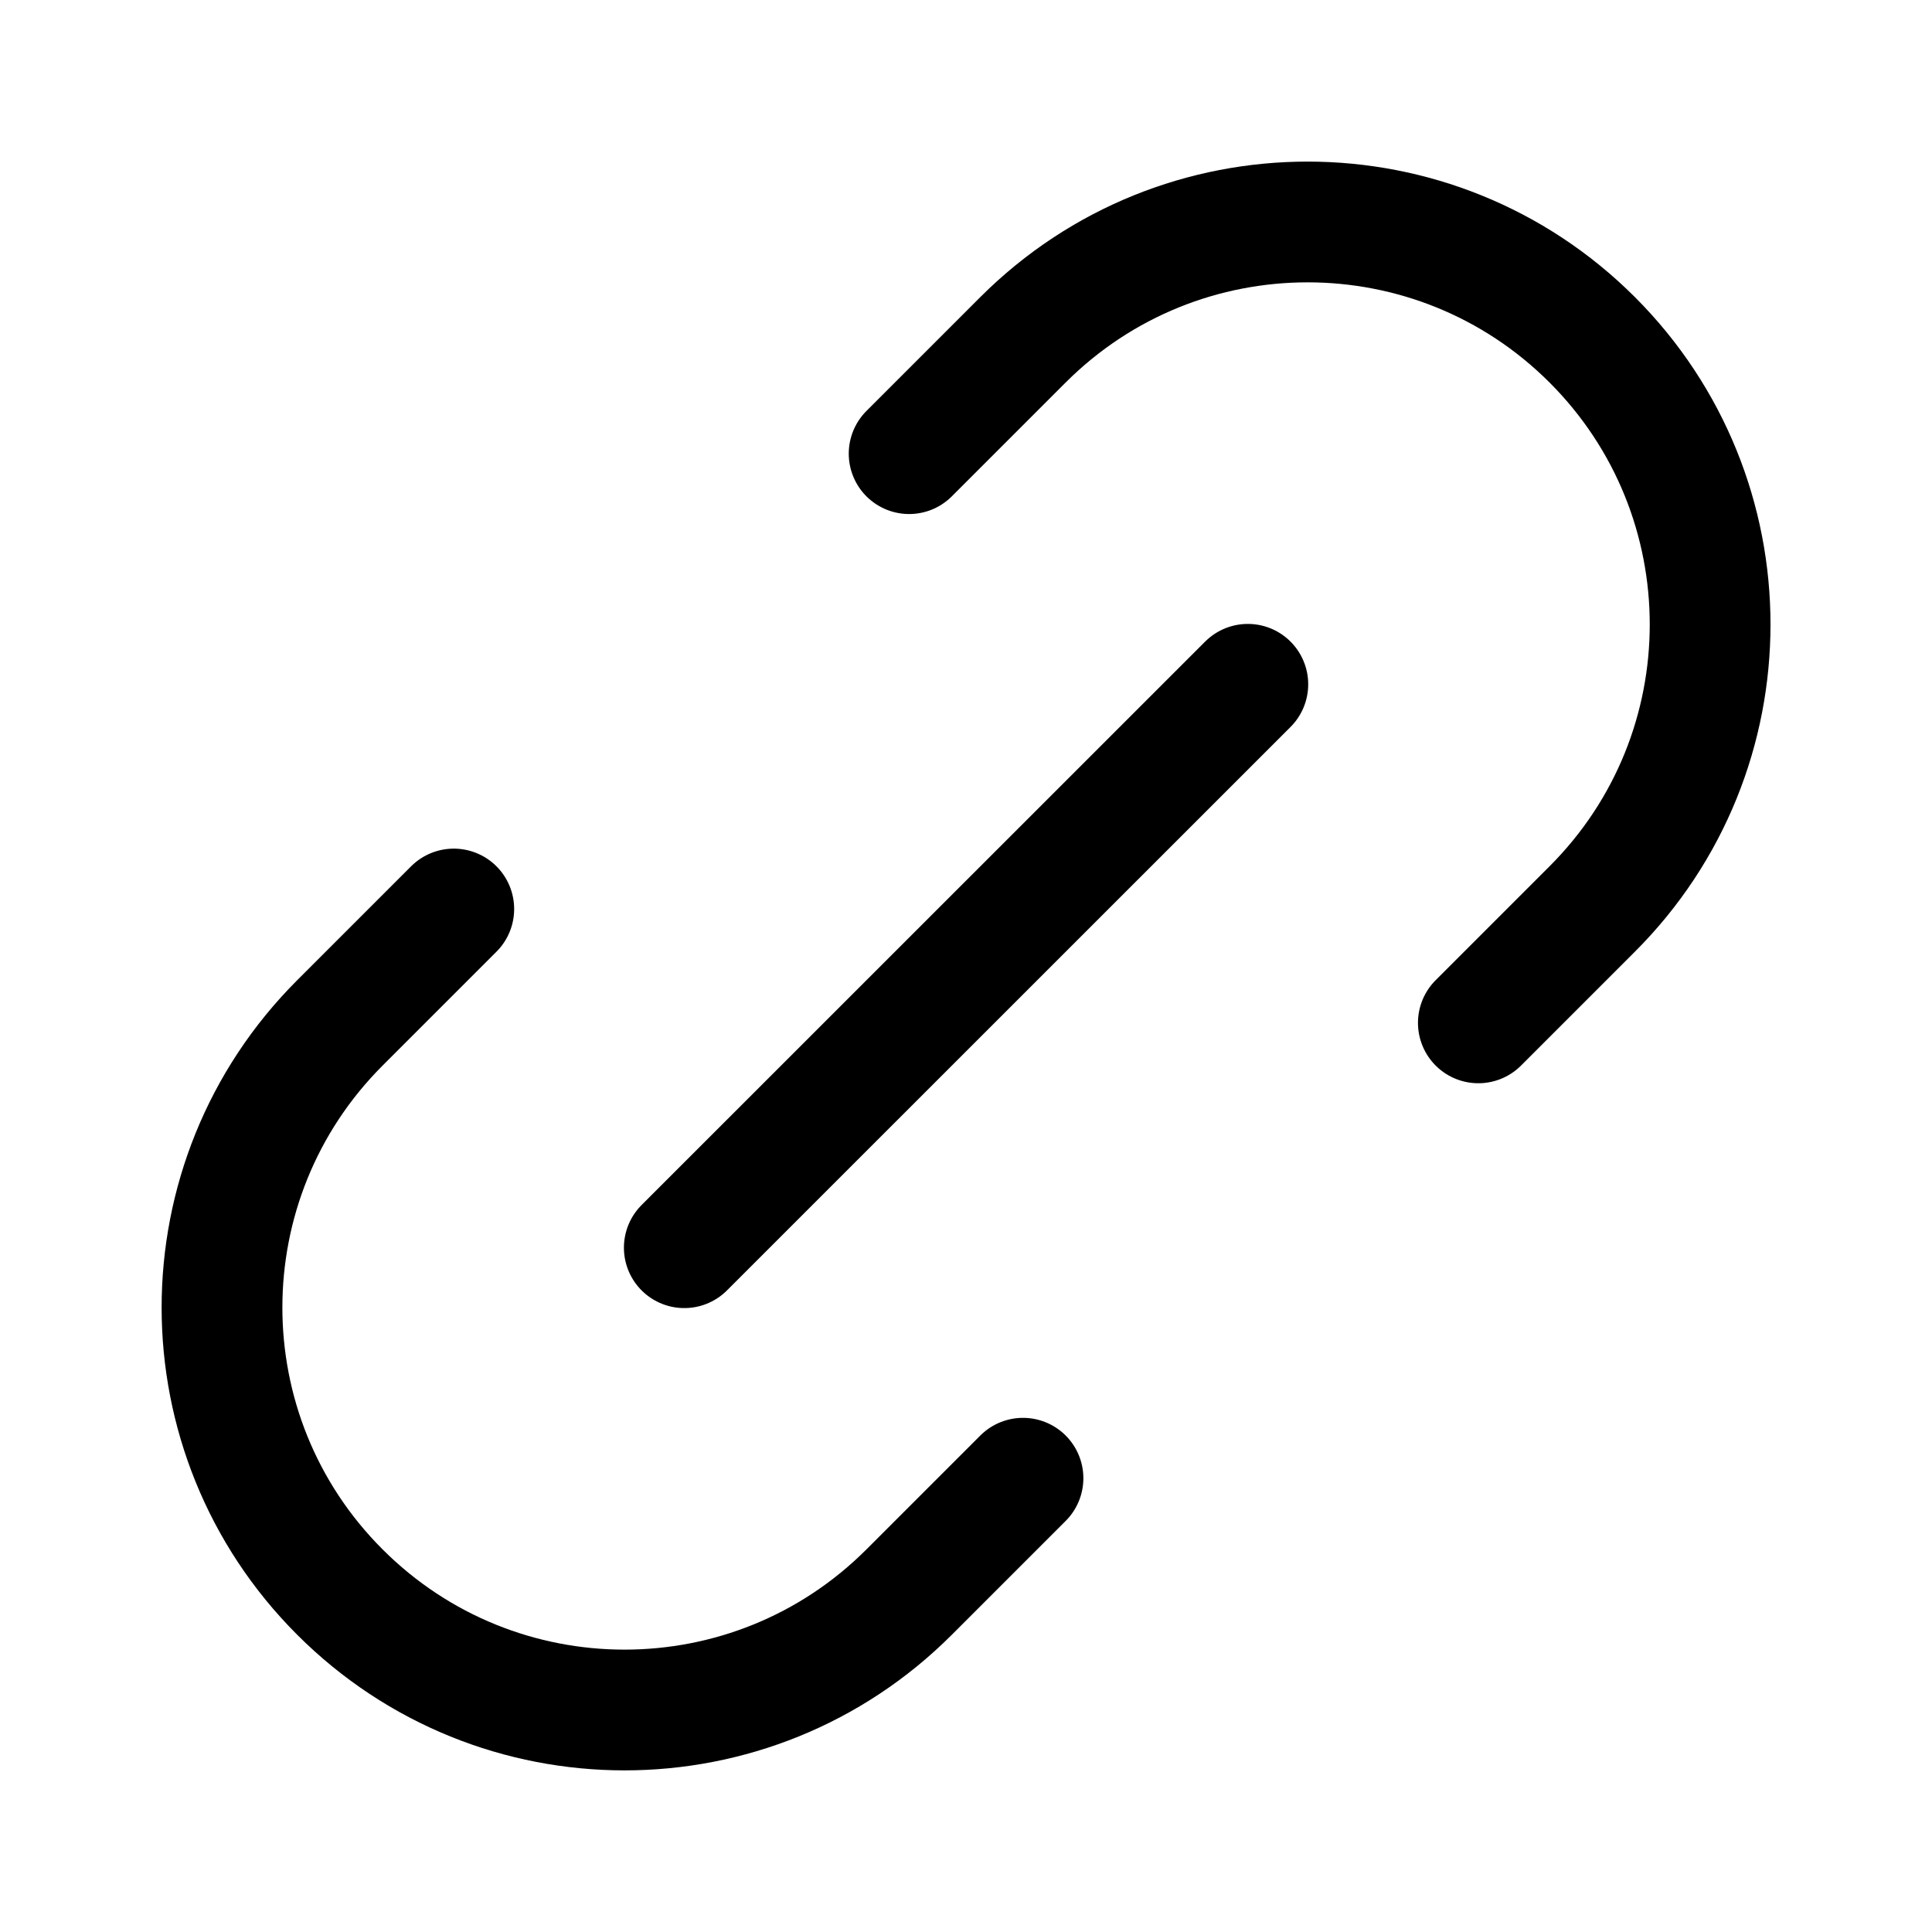 <svg width="16" height="16" viewBox="0 0 16 16" fill="none" xmlns="http://www.w3.org/2000/svg">
<path d="M8.472 12.242L7.529 13.185C6.227 14.487 4.117 14.487 2.815 13.185C1.513 11.884 1.513 9.773 2.815 8.471L3.758 7.528M12.243 8.471L13.186 7.528C14.488 6.227 14.488 4.116 13.186 2.814C11.884 1.513 9.774 1.513 8.472 2.814L7.529 3.757M5.667 10.333L10.334 5.667" stroke="black" stroke-linecap="round" stroke-linejoin="round"/>
</svg>
